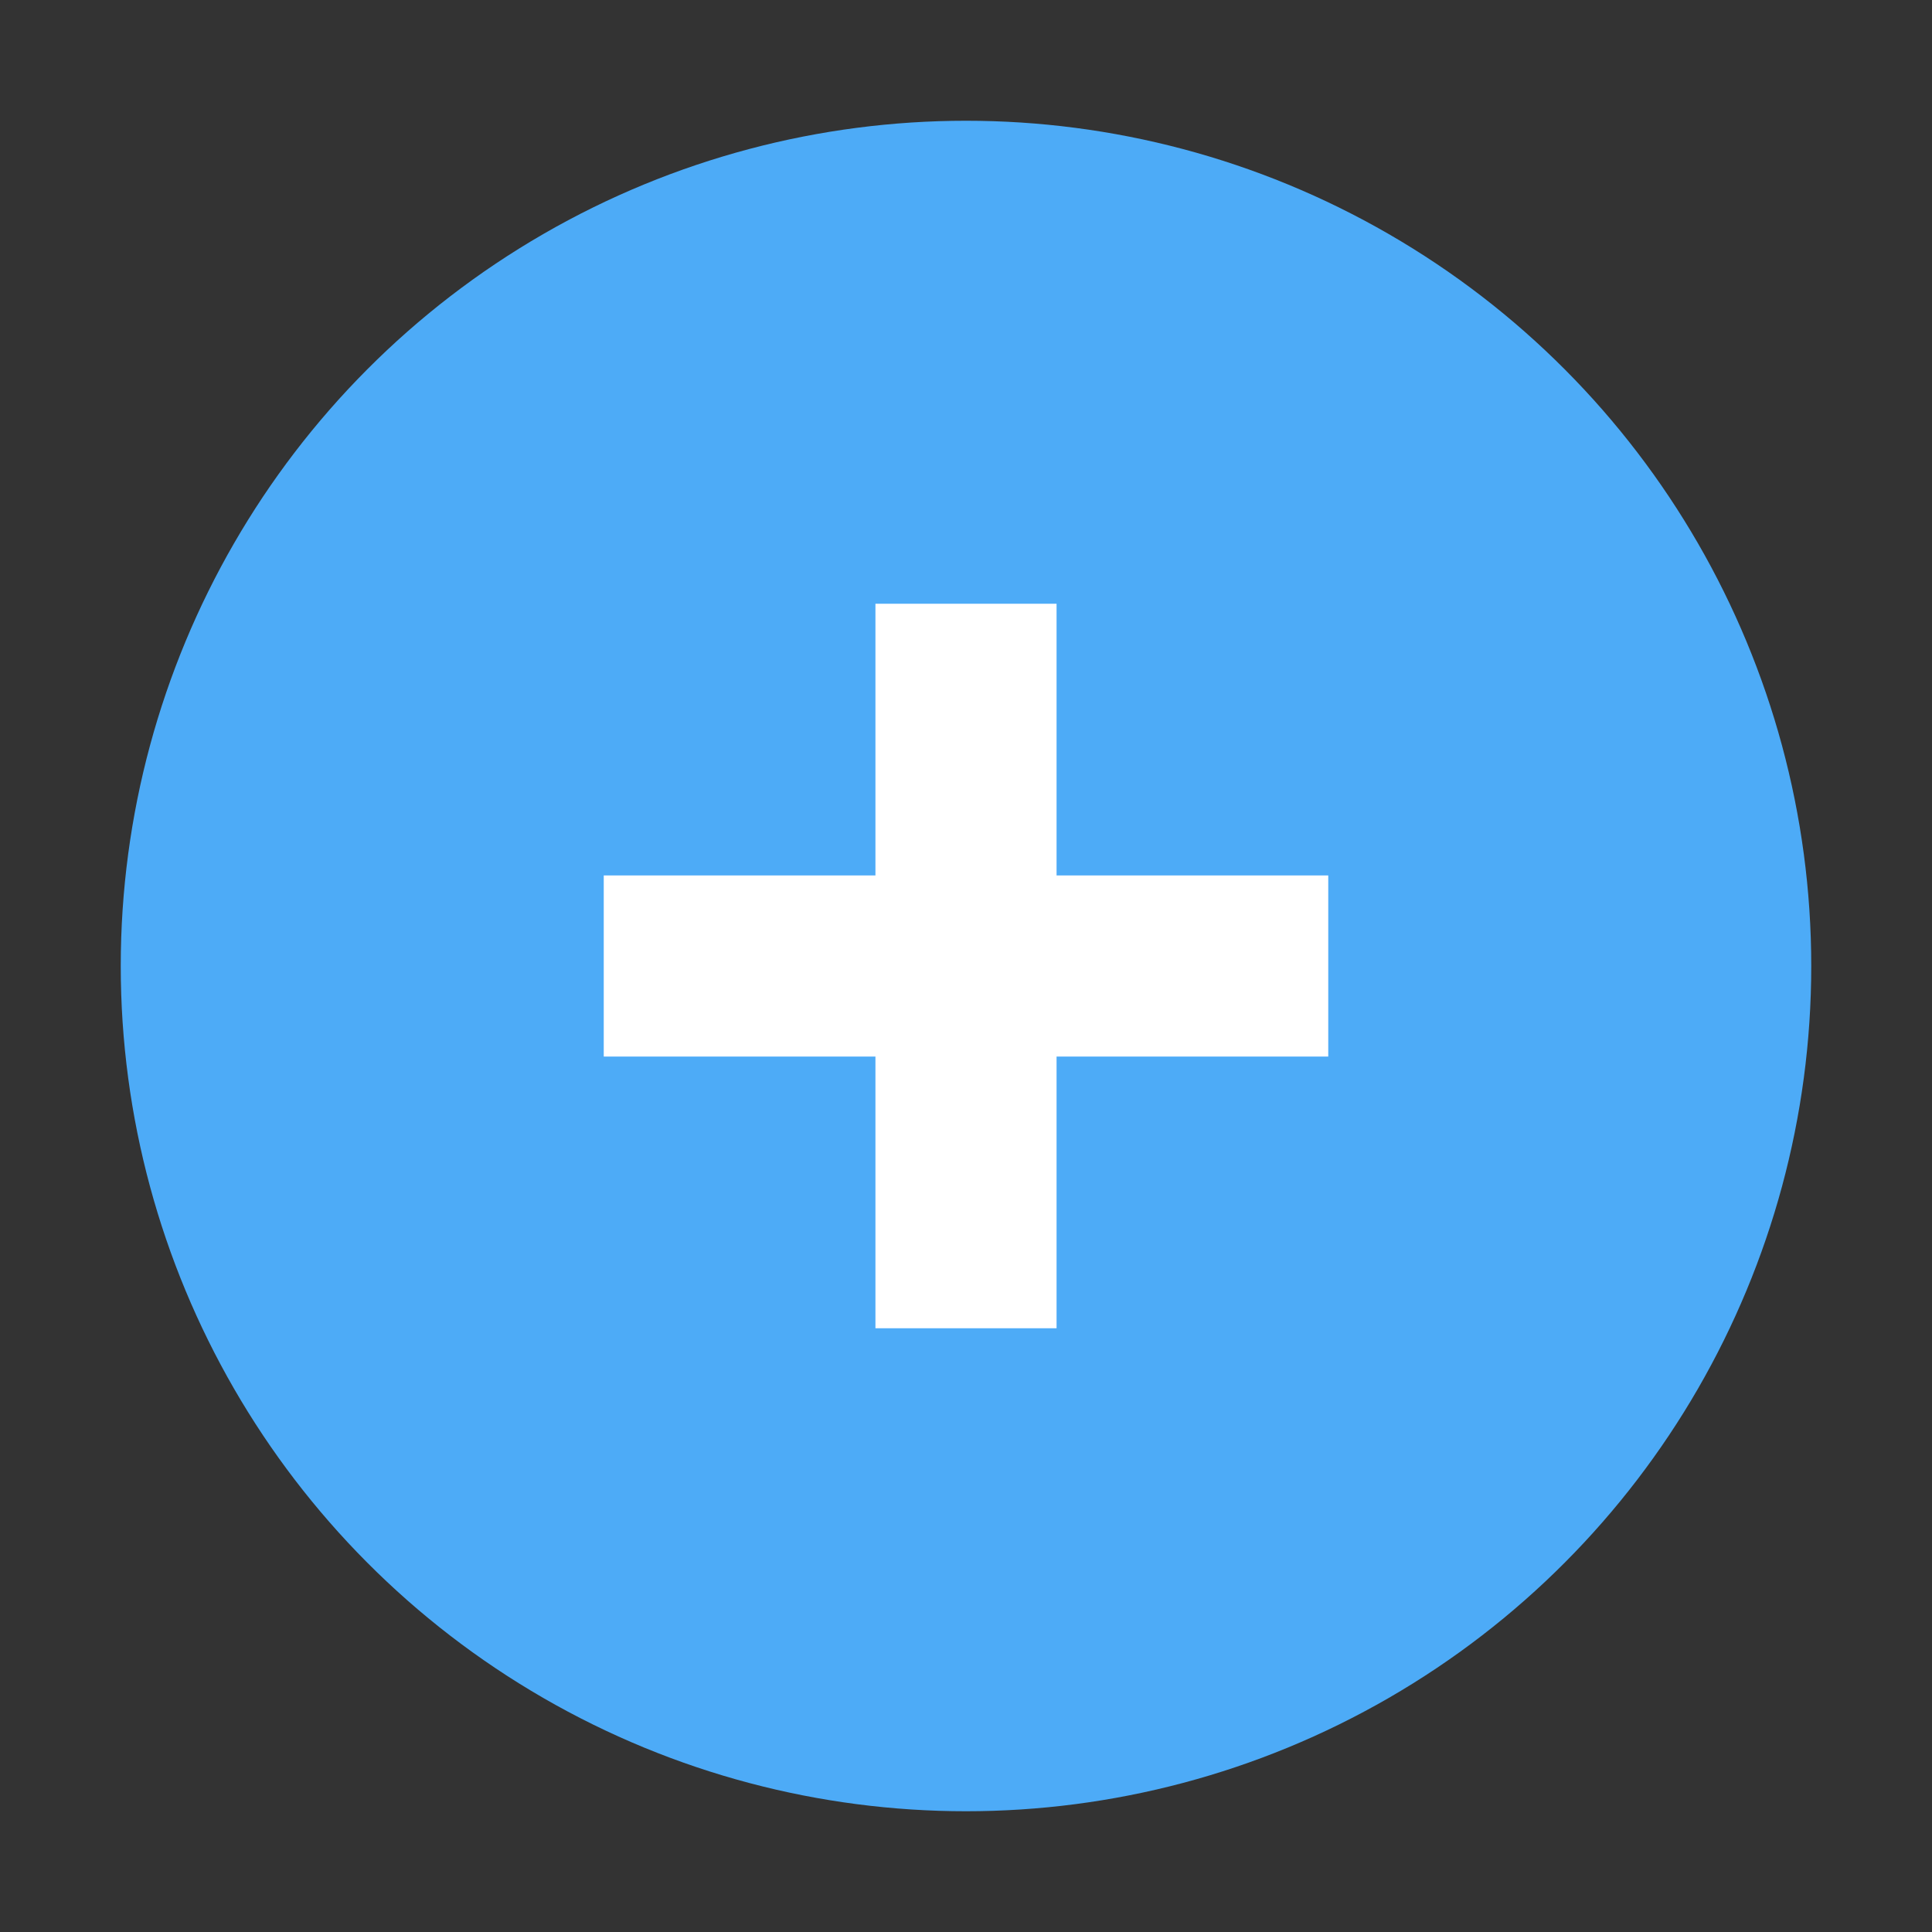 <svg xmlns="http://www.w3.org/2000/svg" width="16" height="16" viewBox="0 0 16 16">
  <rect x="0" y="0" width="16" height="16" fill="#333333" stroke="none"/>
  <circle cx="8" cy="8" r="7" fill="#4dabf7"/>
  <path d="M5 8h6M8 5v6" stroke="white" stroke-width="1.5"/>
</svg>
